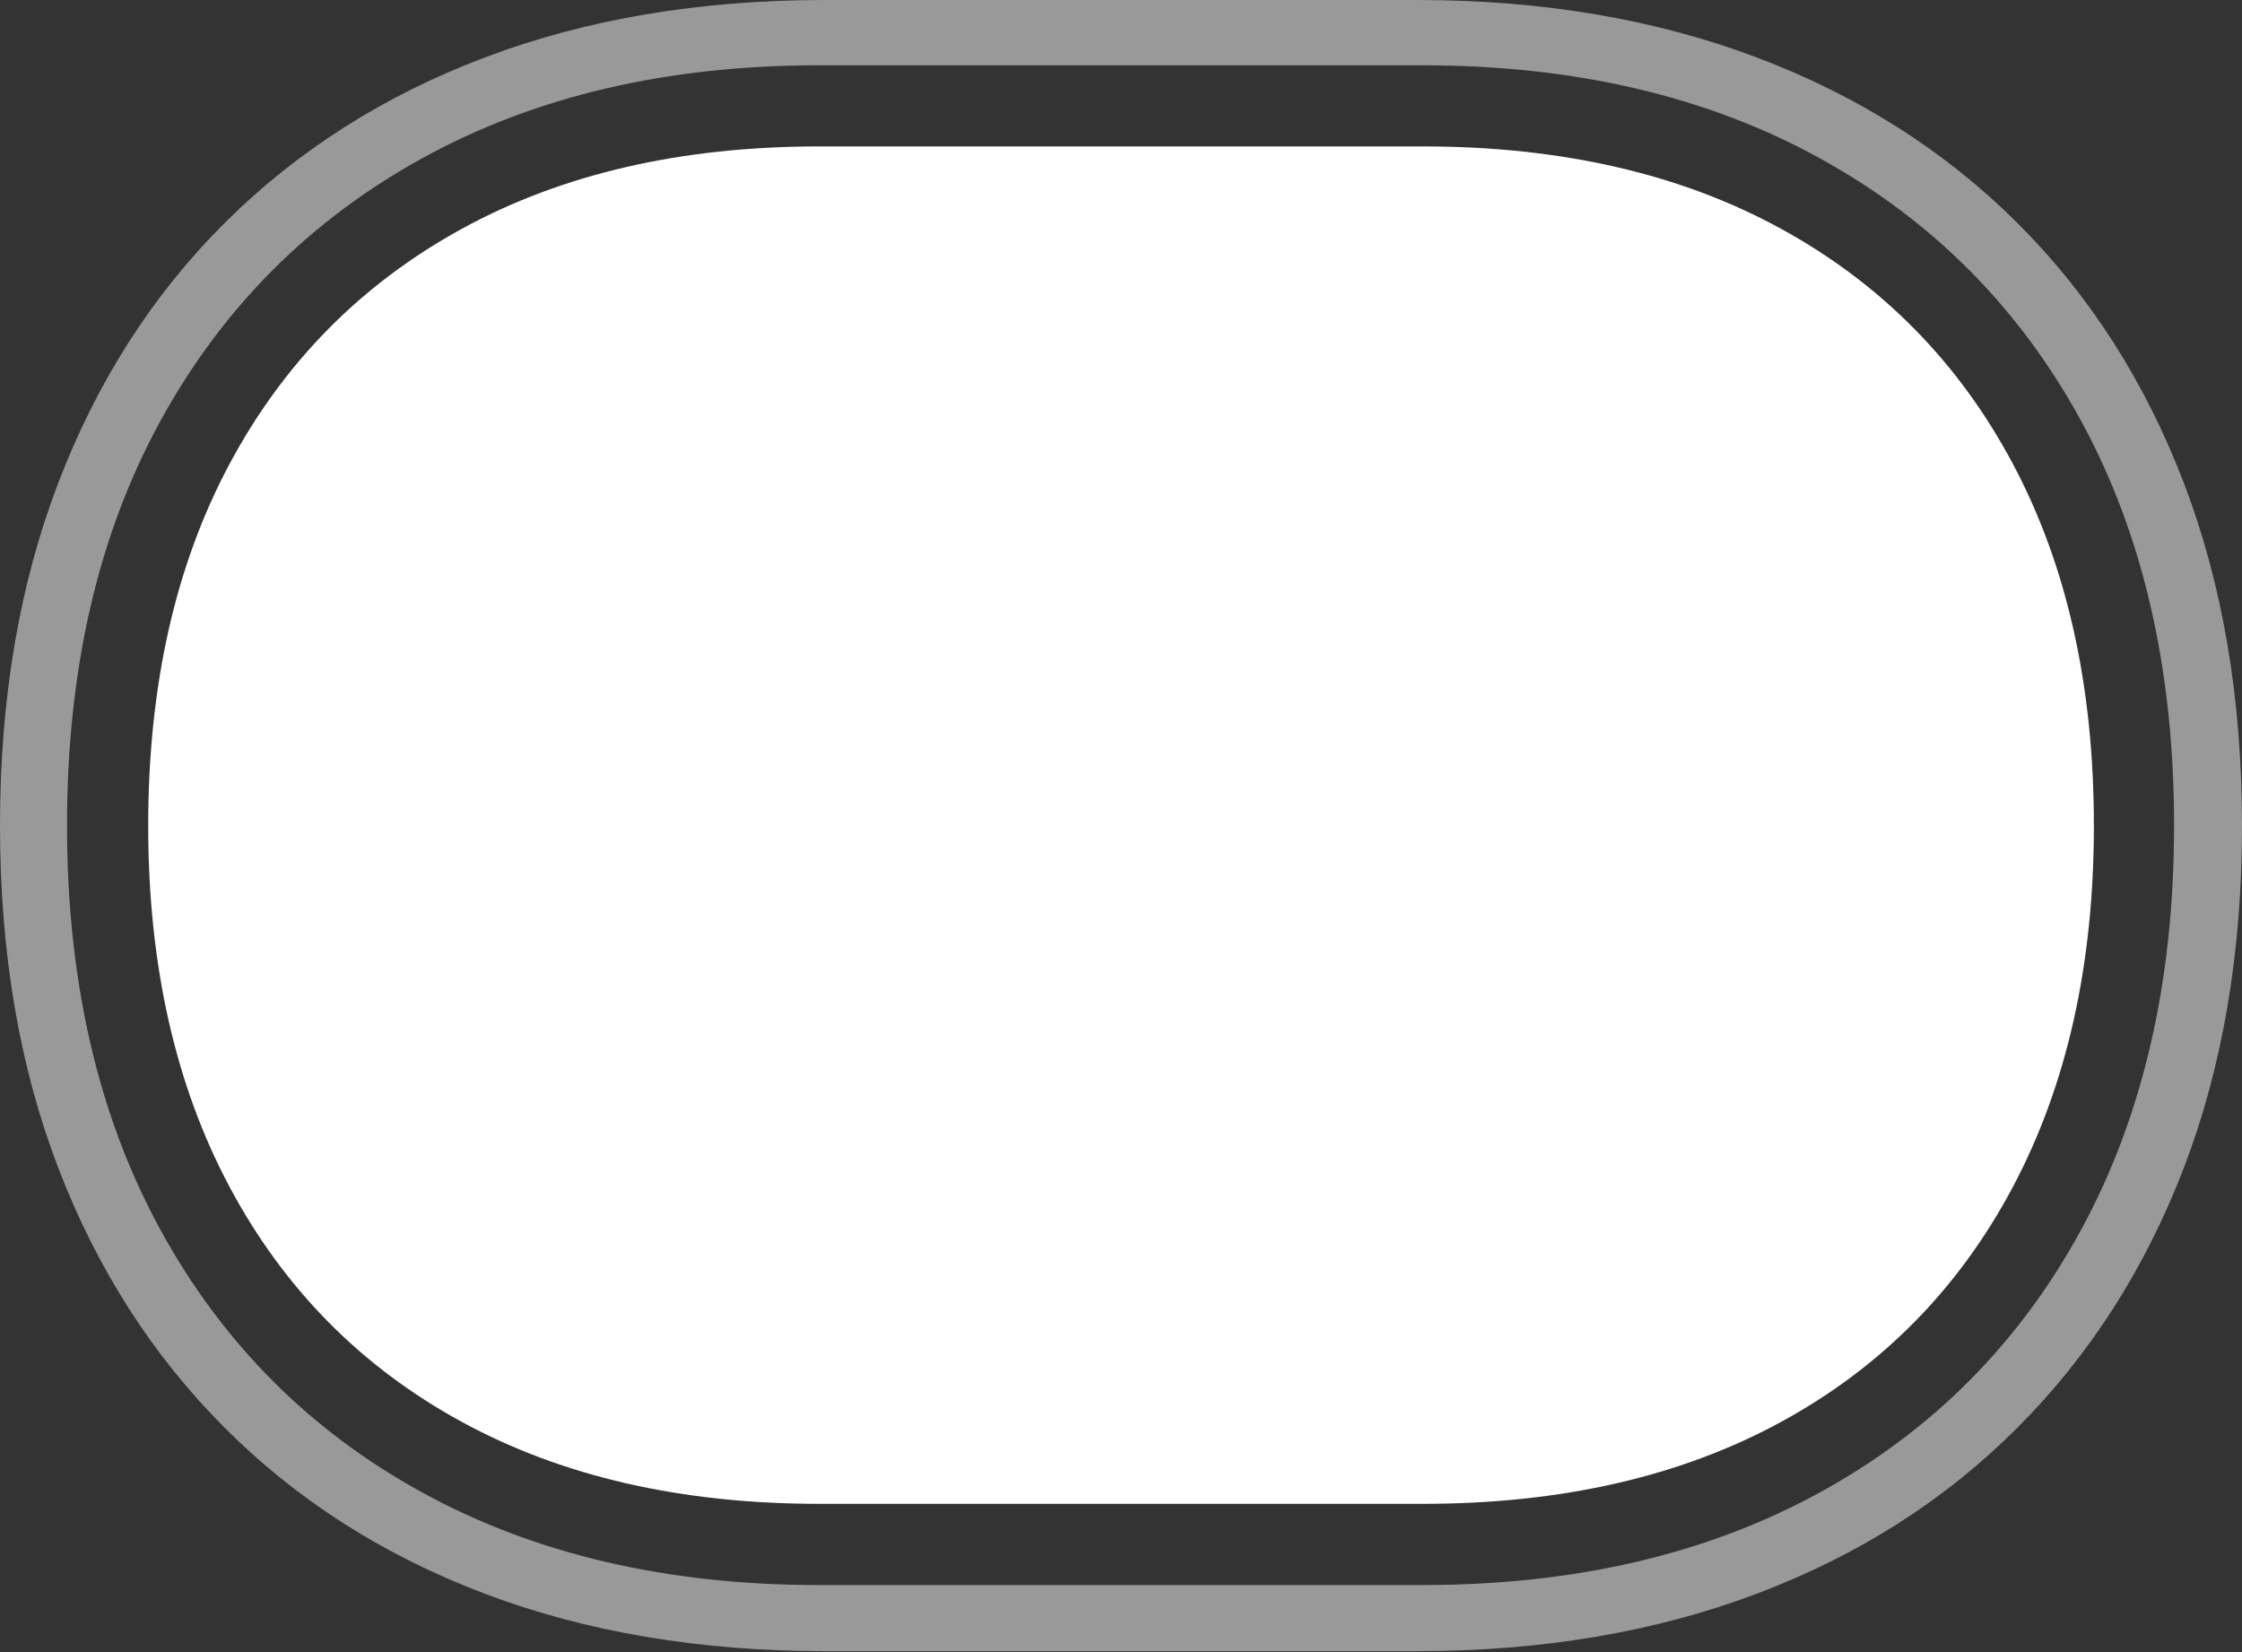 <?xml version="1.0" encoding="UTF-8"?>
<!--Generator: Apple Native CoreSVG 175-->
<!DOCTYPE svg
PUBLIC "-//W3C//DTD SVG 1.1//EN"
       "http://www.w3.org/Graphics/SVG/1.1/DTD/svg11.dtd">
<svg version="1.1" xmlns="http://www.w3.org/2000/svg" xmlns:xlink="http://www.w3.org/1999/xlink" width="24.824" height="18.291">
 <rect width="100%" height="100%" fill="#333333" stroke="none"/>
 <g>
  <rect height="18.291" opacity="0" width="24.824" x="0" y="0"/>
  <path d="M0 9.141Q0 11.25 0.645 12.93Q1.289 14.609 2.49 15.81Q3.691 17.012 5.371 17.646Q7.051 18.281 9.131 18.281L15.693 18.281Q17.764 18.281 19.448 17.646Q21.133 17.012 22.334 15.81Q23.535 14.609 24.18 12.93Q24.824 11.25 24.824 9.141Q24.824 7.031 24.18 5.347Q23.535 3.662 22.334 2.466Q21.133 1.27 19.448 0.635Q17.764 0 15.693 0L9.131 0Q7.051 0 5.371 0.635Q3.691 1.27 2.49 2.466Q1.289 3.662 0.645 5.347Q0 7.031 0 9.141ZM0.742 9.141Q0.742 6.553 1.772 4.668Q2.803 2.783 4.673 1.753Q6.543 0.723 9.062 0.723L15.752 0.723Q18.281 0.723 20.151 1.753Q22.021 2.783 23.047 4.668Q24.072 6.553 24.072 9.141Q24.072 11.719 23.047 13.608Q22.021 15.498 20.151 16.523Q18.281 17.549 15.752 17.549L9.062 17.549Q6.543 17.549 4.673 16.523Q2.803 15.498 1.772 13.608Q0.742 11.719 0.742 9.141Z" fill="rgba(255,255,255,0.5)"/>
  <path d="M1.641 9.141Q1.641 11.455 2.544 13.145Q3.447 14.834 5.112 15.742Q6.777 16.65 9.072 16.65L15.752 16.65Q18.057 16.65 19.722 15.742Q21.387 14.834 22.285 13.145Q23.184 11.455 23.184 9.141Q23.184 6.816 22.285 5.132Q21.387 3.447 19.722 2.534Q18.057 1.621 15.752 1.621L9.072 1.621Q6.777 1.621 5.112 2.534Q3.447 3.447 2.544 5.132Q1.641 6.816 1.641 9.141Z" fill="#ffffff"/>
 </g>
</svg>
